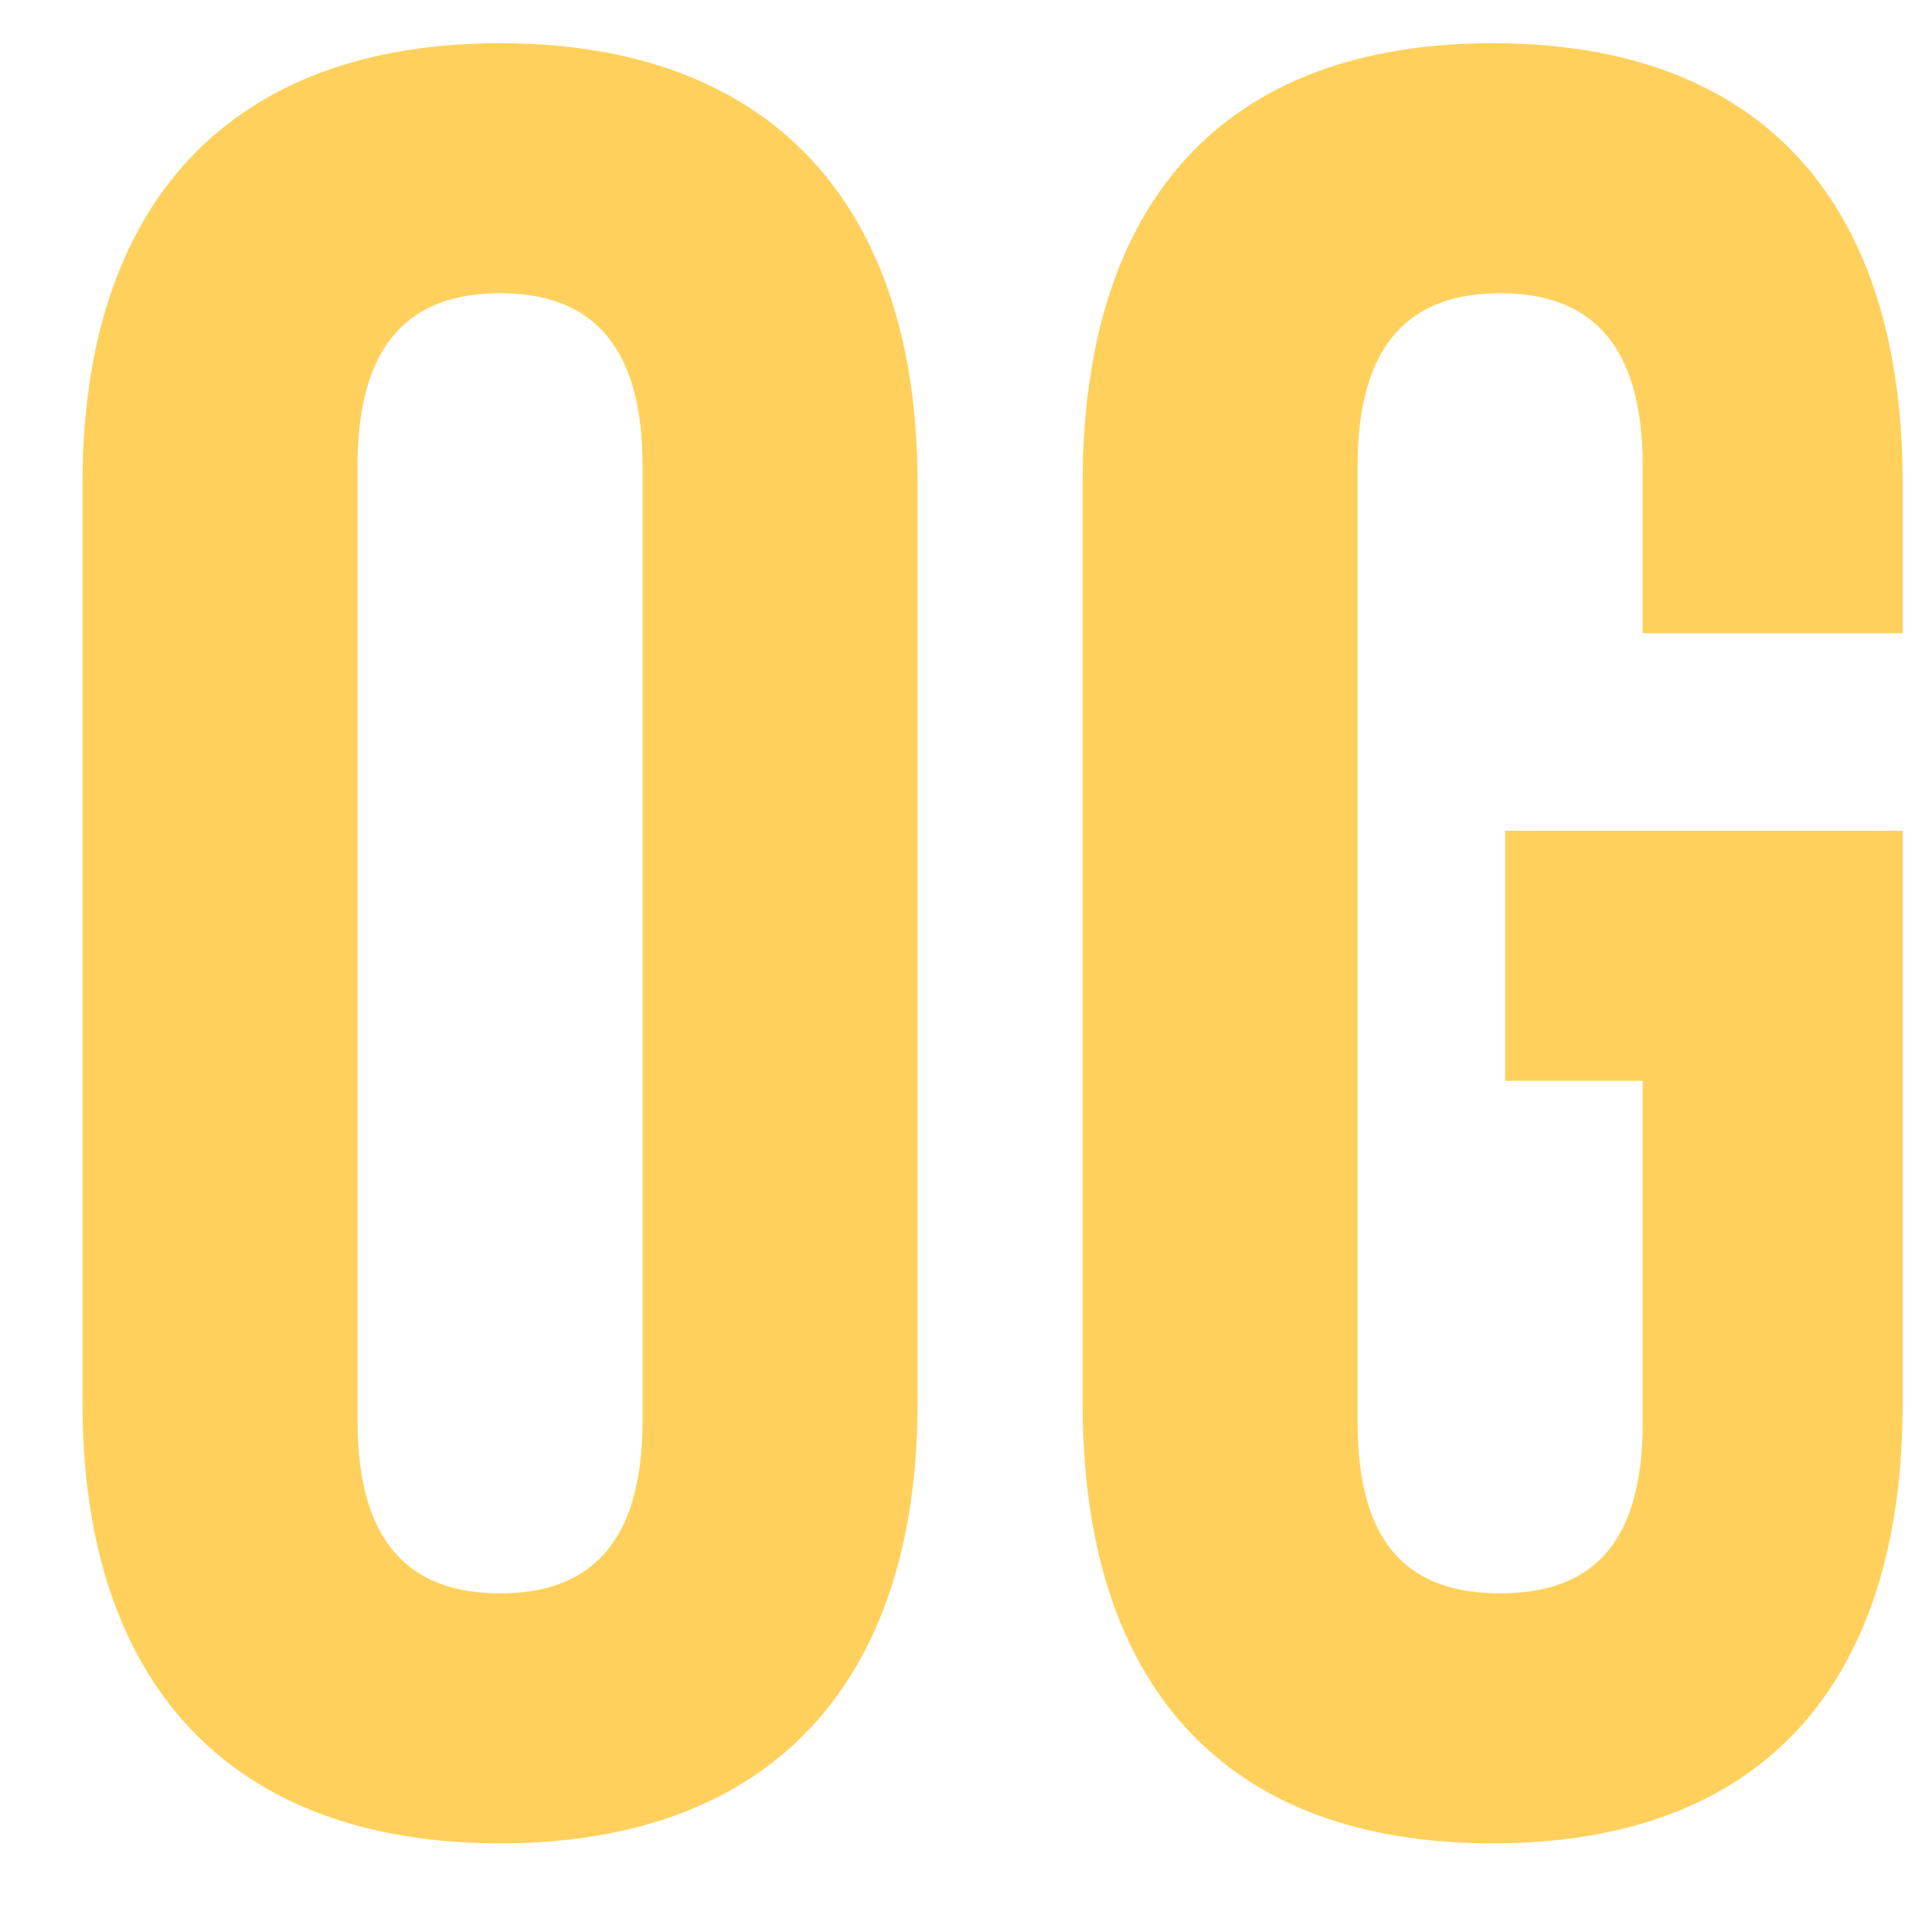 <?xml version="1.0" encoding="UTF-8"?>
<svg width="17px" height="17px" viewBox="0 0 17 17" version="1.1" xmlns="http://www.w3.org/2000/svg" xmlns:xlink="http://www.w3.org/1999/xlink">
    <!-- Generator: Sketch 51.2 (57519) - http://www.bohemiancoding.com/sketch -->
    <title>OG</title>
    <desc>Created with Sketch.</desc>
    <defs></defs>
    <g id="Page-1" stroke="none" stroke-width="1" fill="none" fill-rule="evenodd">
        <g id="Desktop" transform="translate(-97, -573)" fill="#FFD15C">
            <path d="M101.4,589.22 C99.024,589.22 97.726,587.812 97.726,585.348 L97.726,577.252 C97.726,574.788 99.024,573.38 101.4,573.38 C103.776,573.38 105.074,574.788 105.074,577.252 L105.074,585.348 C105.074,587.812 103.776,589.22 101.4,589.22 Z M101.4,587.02 C102.17,587.02 102.654,586.602 102.654,585.502 L102.654,577.098 C102.654,575.998 102.17,575.58 101.4,575.58 C100.63,575.58 100.146,575.998 100.146,577.098 L100.146,585.502 C100.146,586.602 100.63,587.02 101.4,587.02 Z M110.134,589.22 C107.758,589.22 106.526,587.812 106.526,585.348 L106.526,577.252 C106.526,574.788 107.758,573.38 110.134,573.38 C112.51,573.38 113.742,574.788 113.742,577.252 L113.742,578.572 L111.454,578.572 L111.454,577.098 C111.454,575.998 110.97,575.58 110.2,575.58 C109.43,575.58 108.946,575.998 108.946,577.098 L108.946,585.524 C108.946,586.624 109.43,587.02 110.2,587.02 C110.97,587.02 111.454,586.624 111.454,585.524 L111.454,582.51 L110.244,582.51 L110.244,580.31 L113.742,580.31 L113.742,585.348 C113.742,587.812 112.51,589.22 110.134,589.22 Z" id="OG"></path>
        </g>
    </g>
</svg>
